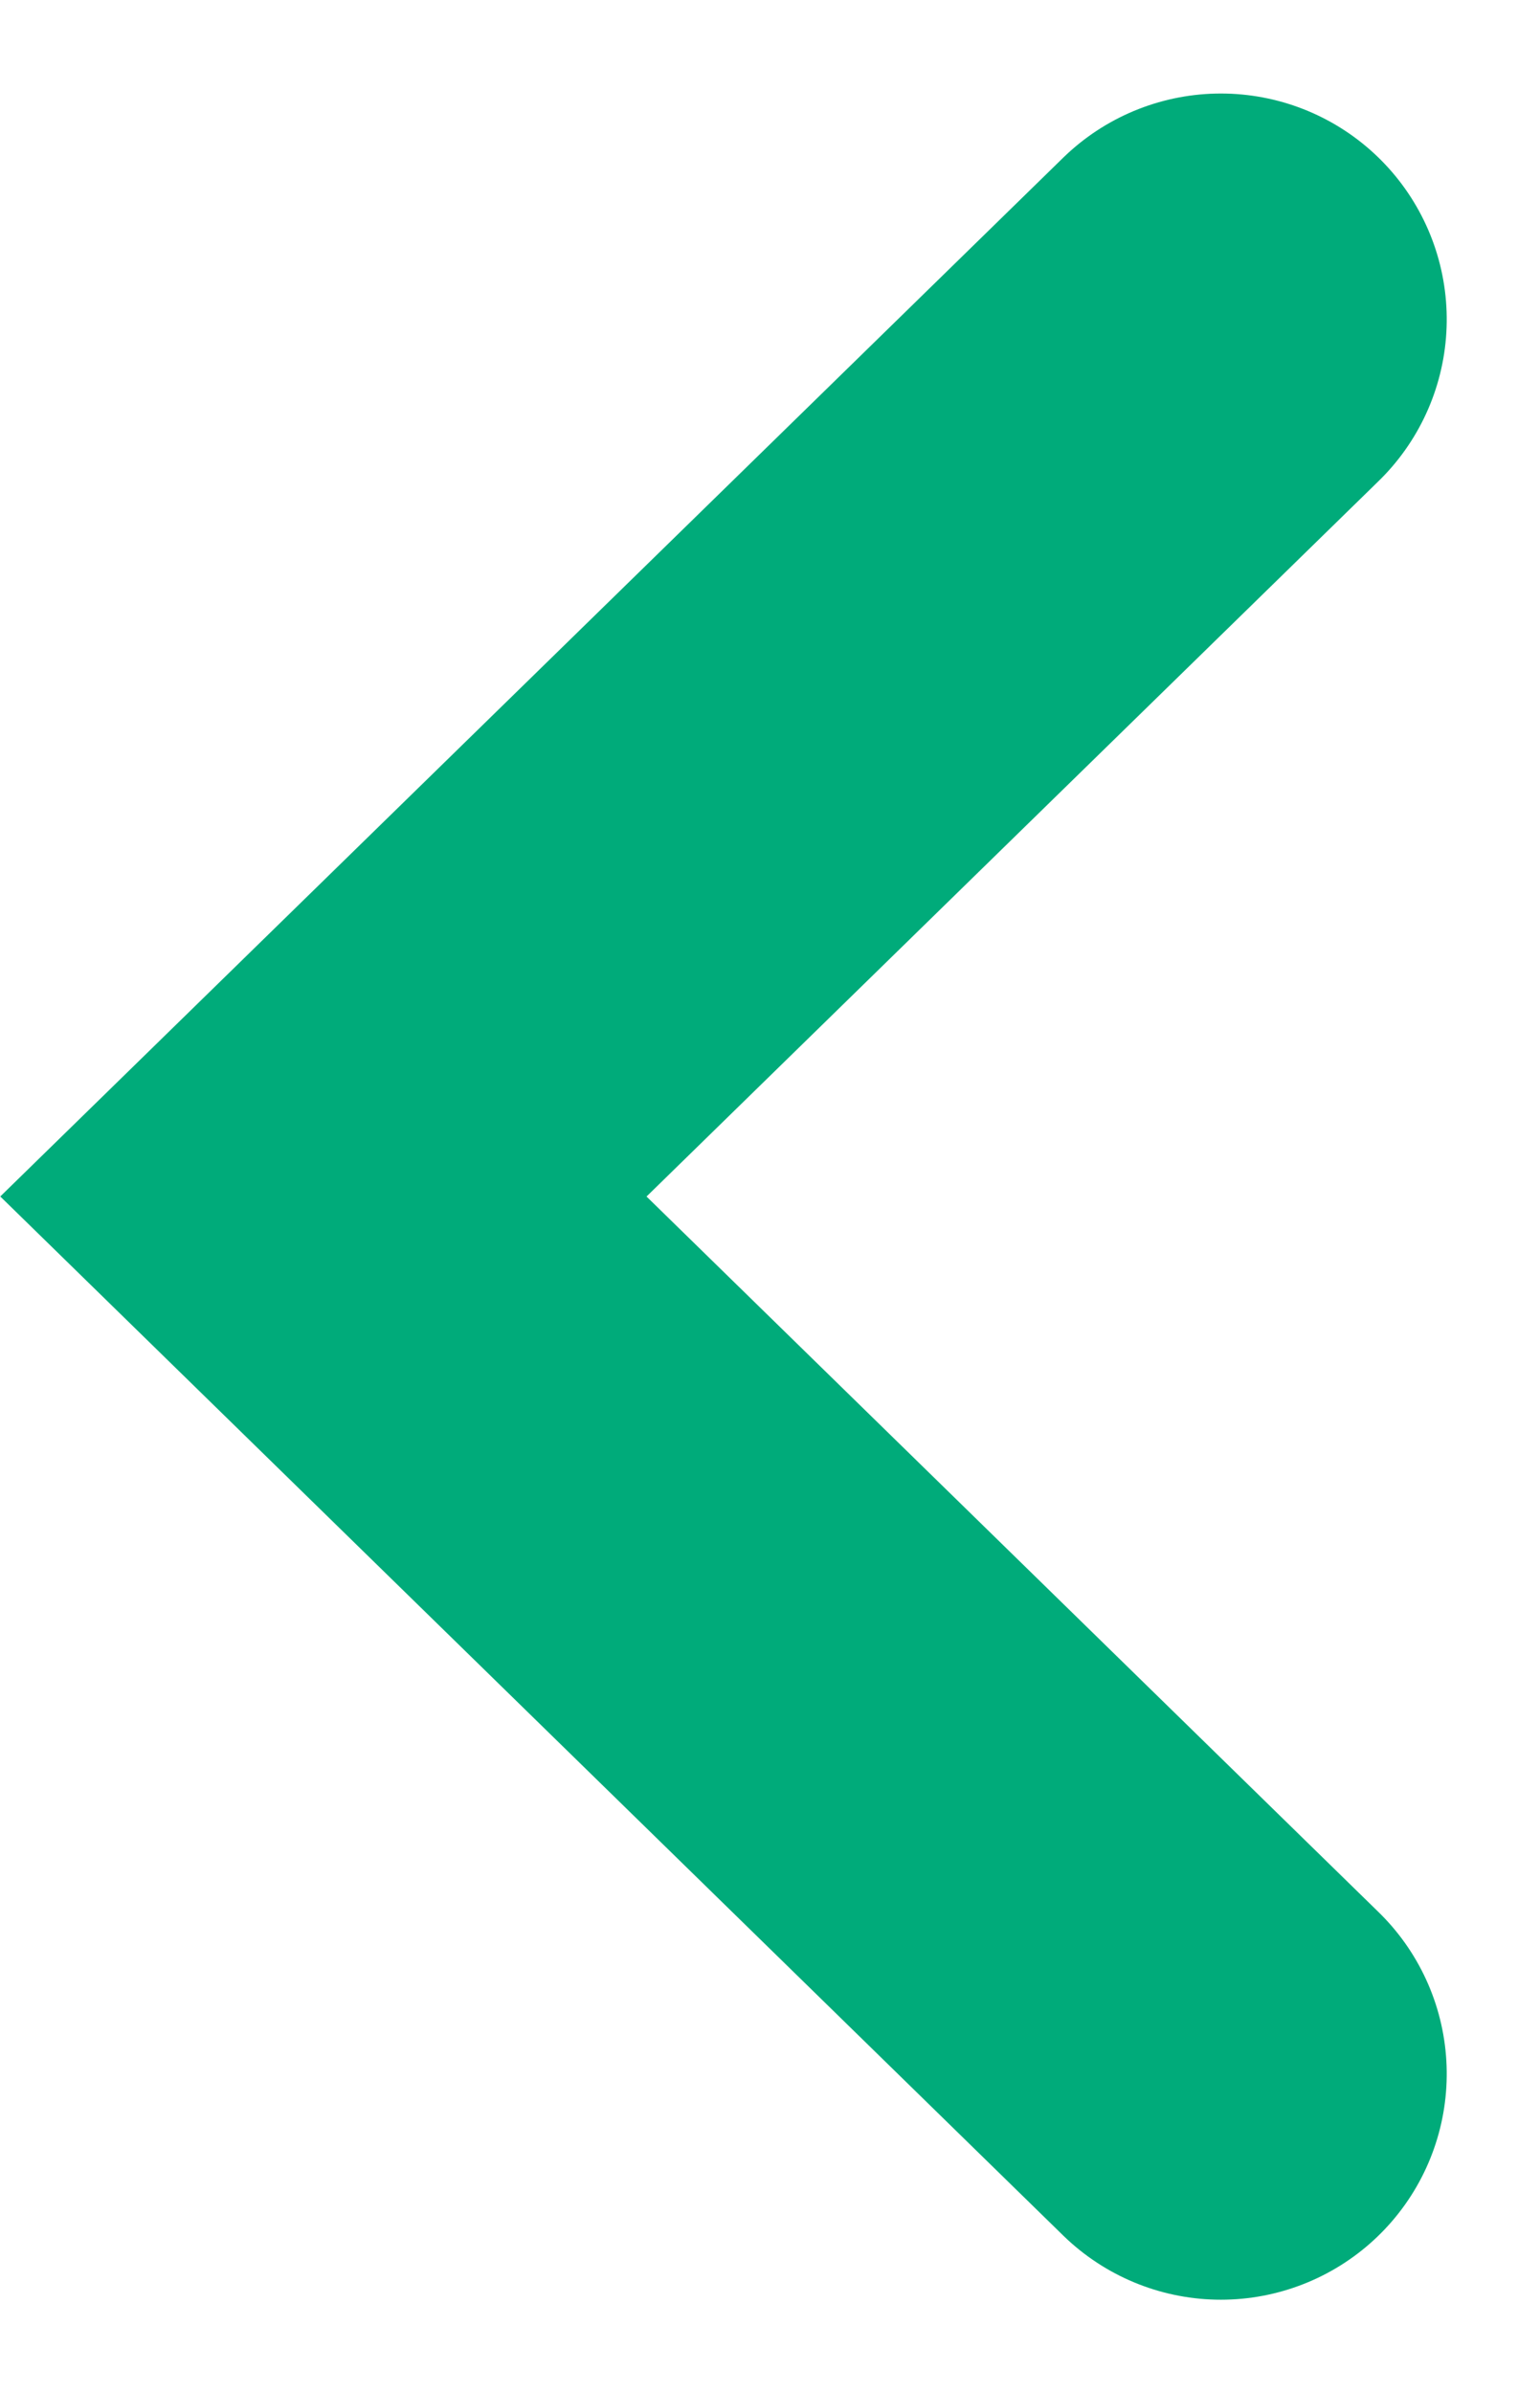 <svg xmlns="http://www.w3.org/2000/svg" width="6.819" height="10.595" viewBox="0 0 6.819 10.595">
  <g id="left-arrowww" transform="translate(-46.501 -20.85)">
    <g id="Group_23077" data-name="Group 23077" transform="translate(47.932 20.264)">
      <g id="Group_8" data-name="Group 8" transform="translate(10.018) rotate(90)">
        <path id="Path_92" data-name="Path 92" d="M7.767,0,3.883,3.974,0,0" transform="translate(2 6.043)" fill="none" stroke="#00ab7a" stroke-linecap="round" stroke-width="2"/>
      </g>
    </g>
  </g>
</svg>
